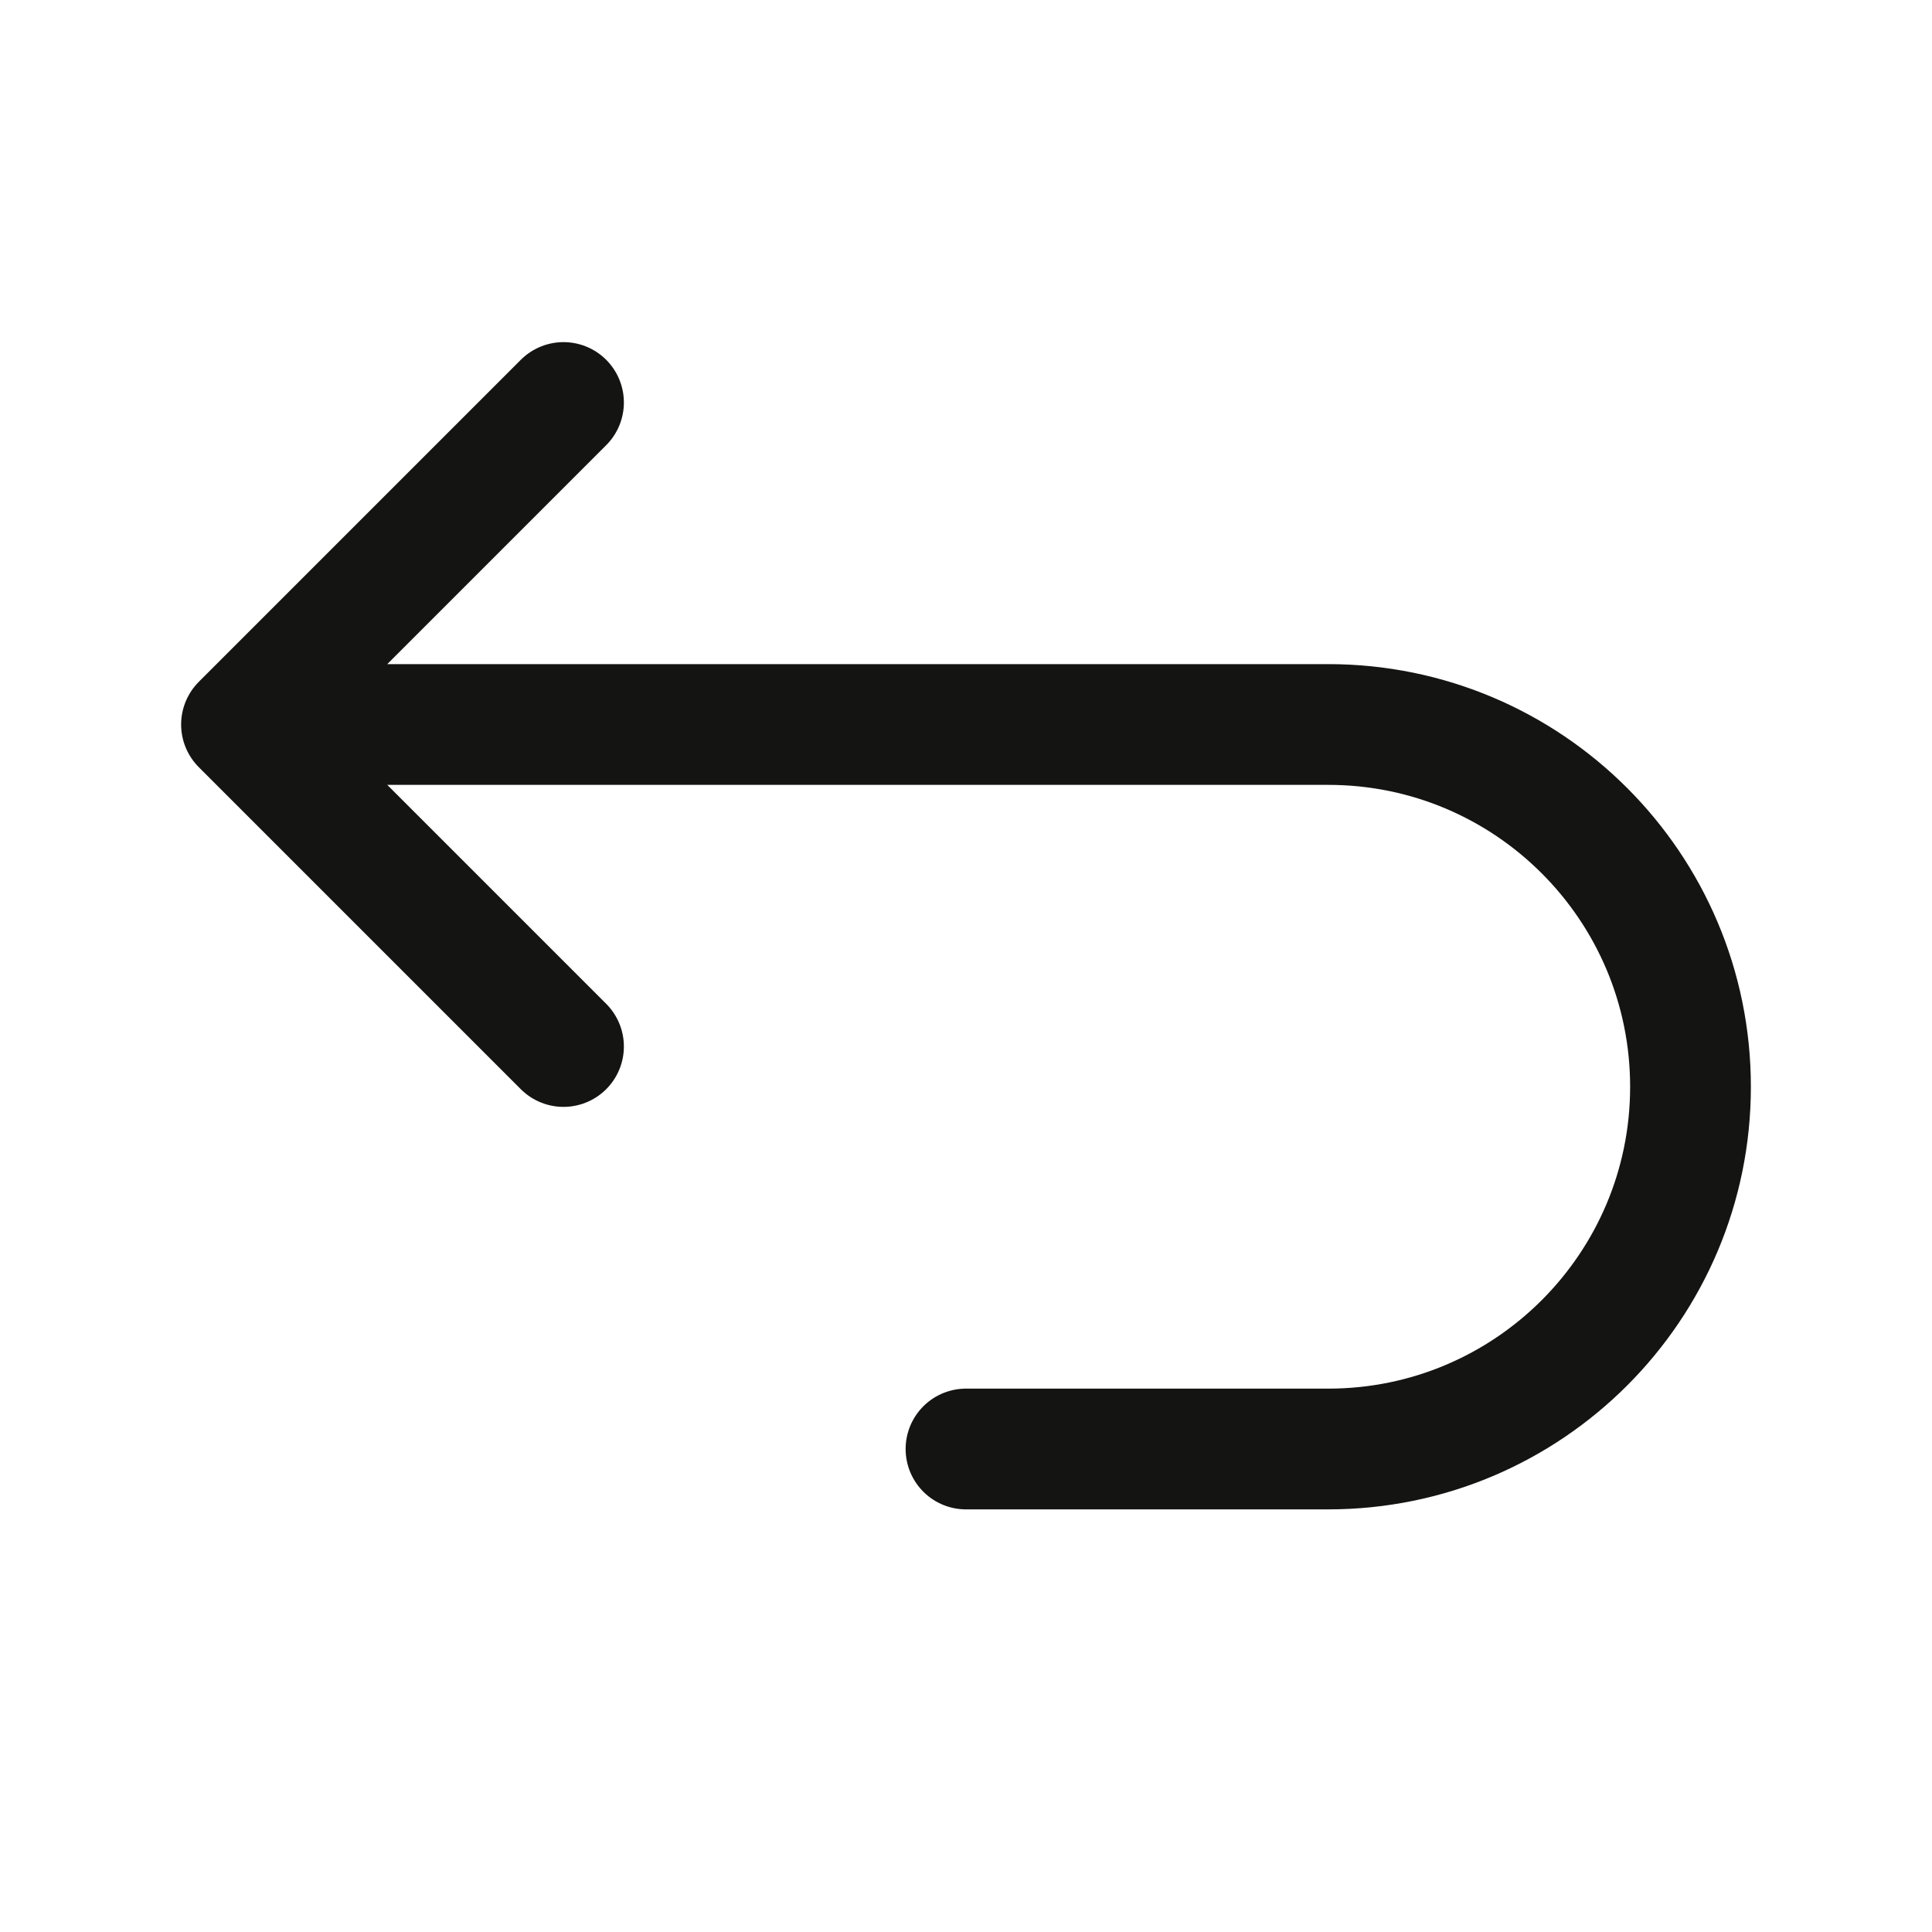<svg width="24" height="24" viewBox="0 0 24 24" fill="none" xmlns="http://www.w3.org/2000/svg">
<path d="M3 9H16.5C18.985 9 21 11.015 21 13.5C21 15.985 18.985 18 16.5 18H12M3 9L7 5M3 9L7 13" stroke="#141412" stroke-width="1.5" stroke-linecap="round" stroke-linejoin="round"/>
</svg>
